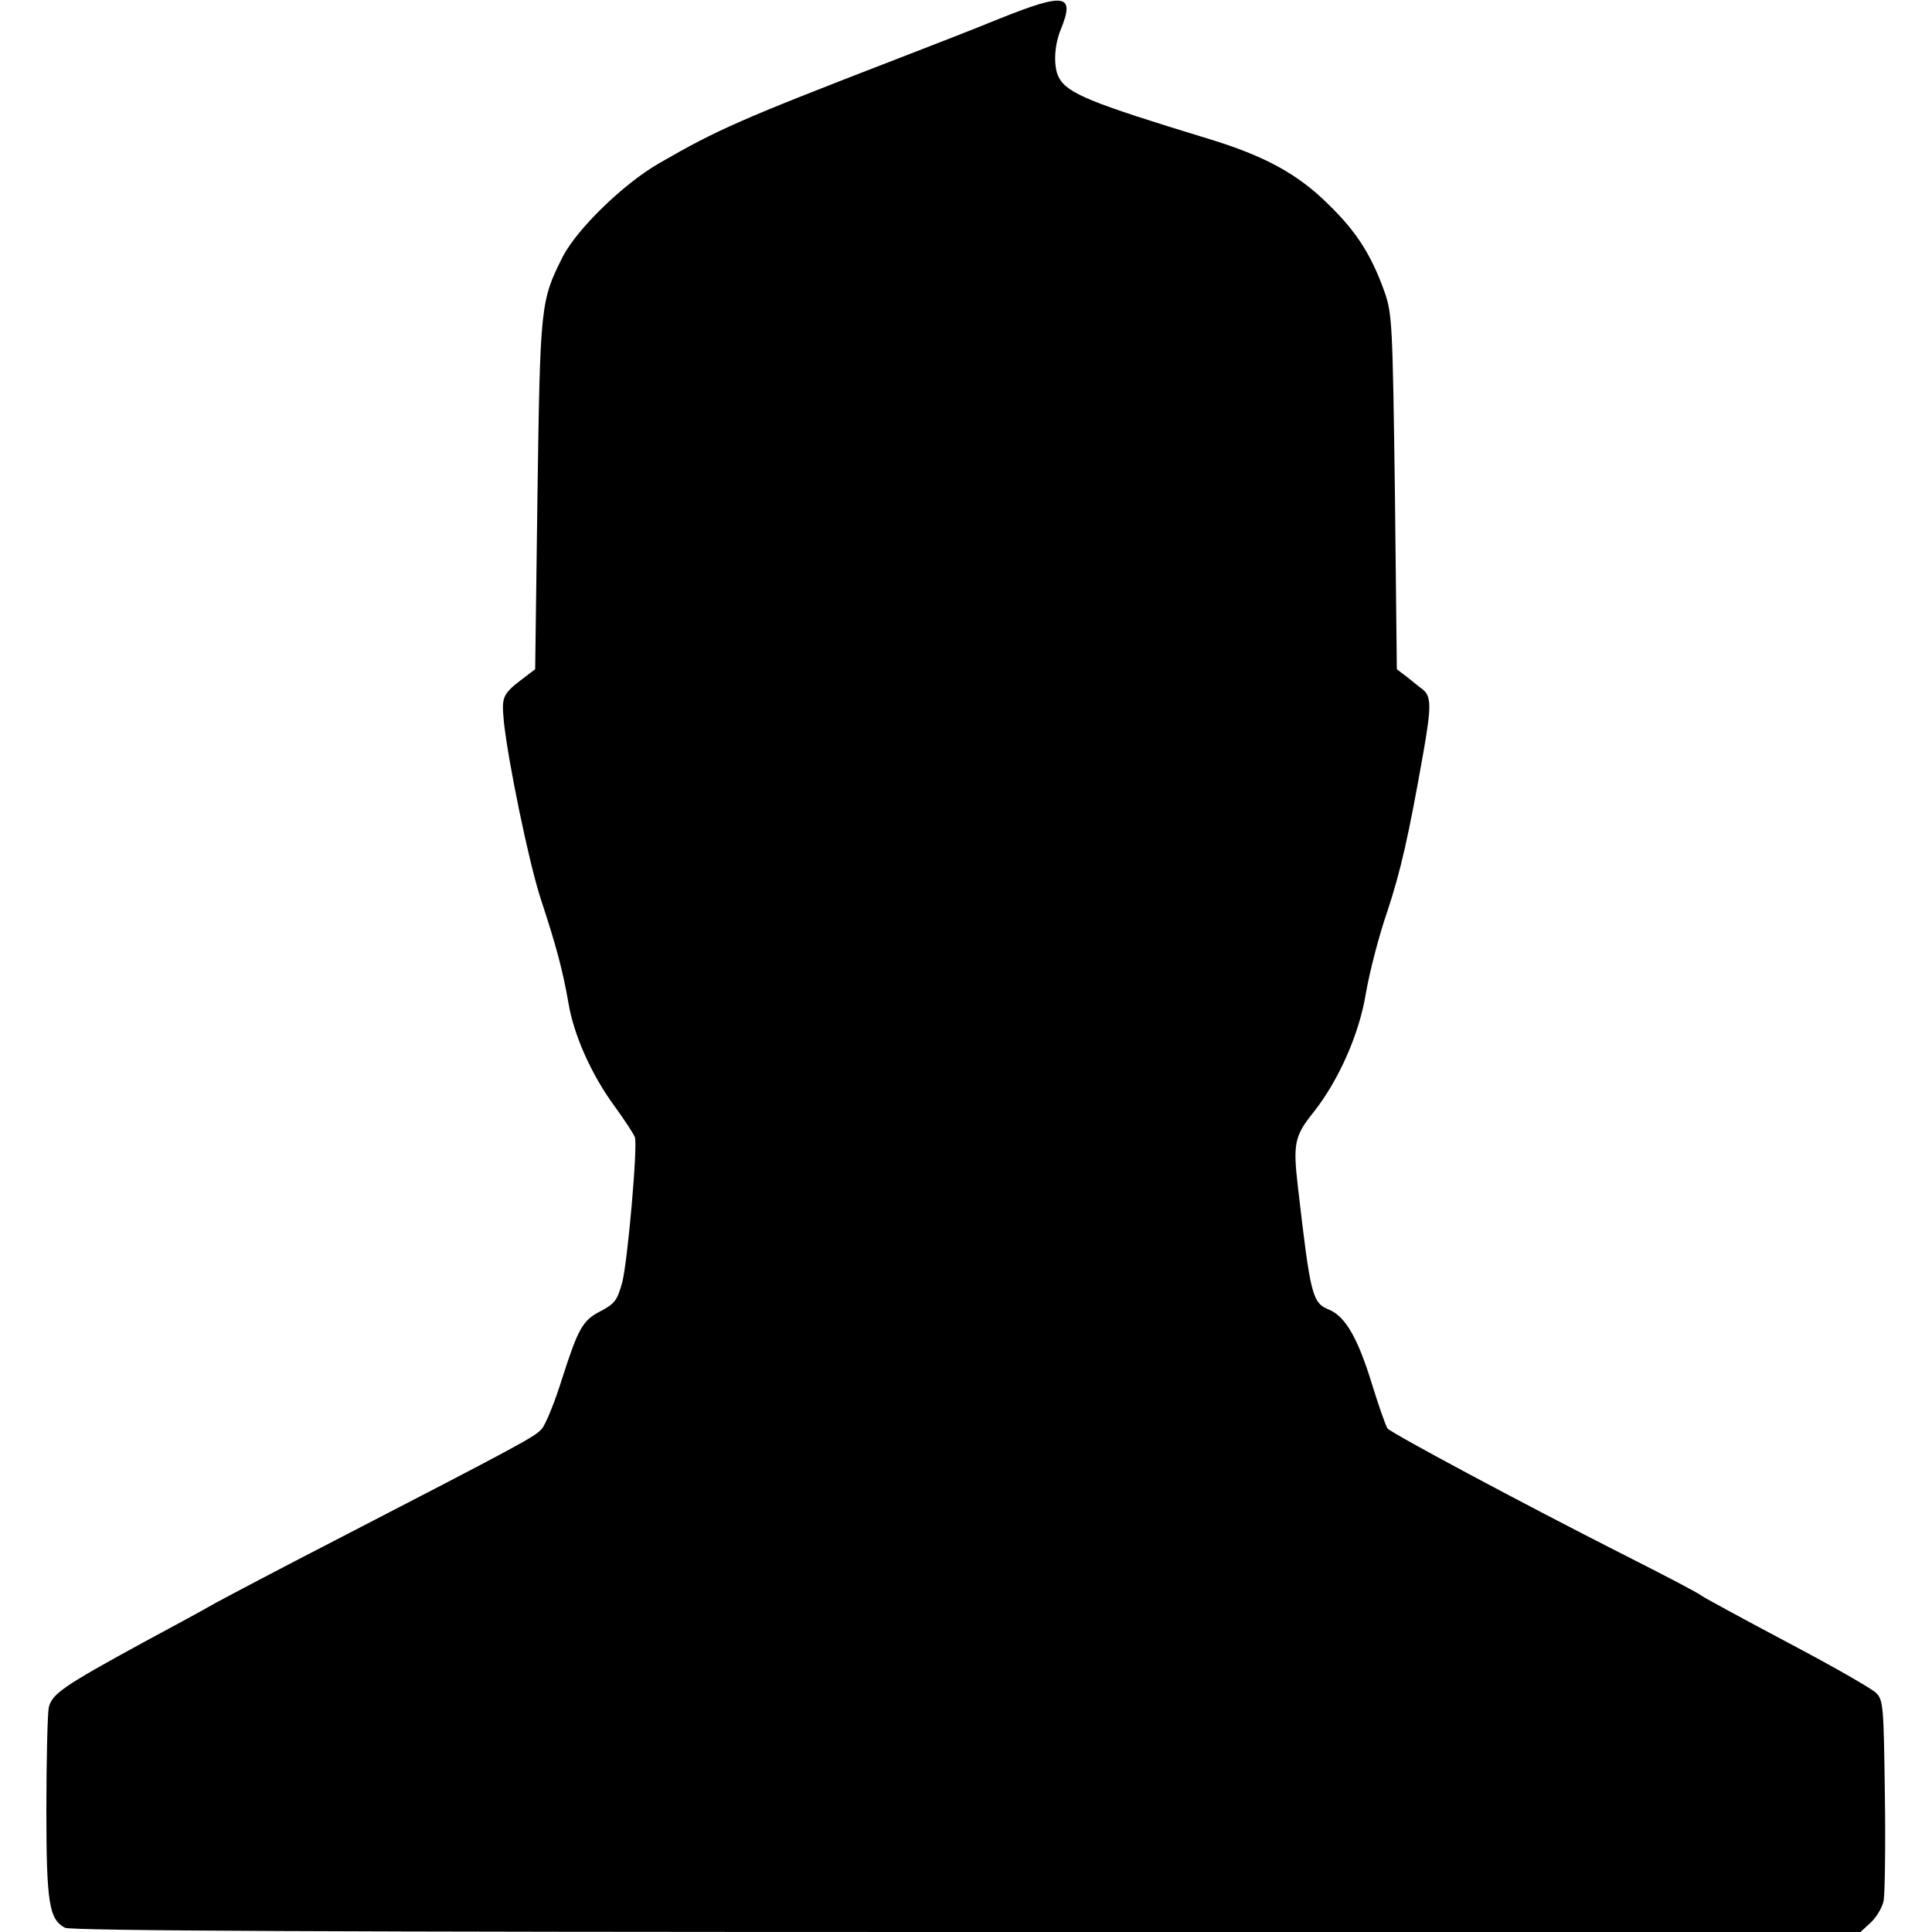 <?xml version="1.0" standalone="no"?>
<!DOCTYPE svg PUBLIC "-//W3C//DTD SVG 20010904//EN"
 "http://www.w3.org/TR/2001/REC-SVG-20010904/DTD/svg10.dtd">
<svg version="1.0" xmlns="http://www.w3.org/2000/svg"
 width="500pt" height="500pt" viewBox="0 0 500 500"
 preserveAspectRatio="xMidYMid meet">

<g transform="translate(0,500) scale(0.1,-0.1)"
fill="#000000" stroke="none">
<path d="M2585 4951 c-66 -27 -187 -74 -270 -106 -396 -153 -458 -180 -610
-268 -92 -53 -212 -170 -249 -242 -57 -114 -58 -123 -65 -613 l-6 -454 -25
-19 c-61 -46 -62 -50 -56 -117 11 -103 64 -361 95 -457 42 -127 58 -190 72
-270 14 -85 61 -189 121 -270 24 -33 47 -68 51 -78 8 -20 -19 -326 -33 -377
-13 -46 -19 -54 -57 -74 -45 -23 -57 -45 -98 -173 -19 -61 -43 -120 -53 -131
-17 -20 -56 -41 -532 -287 -140 -72 -282 -147 -315 -165 -33 -19 -116 -64
-185 -101 -207 -113 -236 -133 -244 -169 -3 -18 -6 -136 -6 -262 0 -243 7
-285 48 -307 15 -8 696 -11 2334 -11 l2313 0 27 25 c15 14 30 40 33 57 3 18 5
142 3 275 -3 227 -4 244 -23 262 -11 11 -114 70 -230 131 -115 61 -214 115
-221 120 -6 6 -98 54 -205 108 -272 138 -596 312 -608 325 -5 7 -23 59 -41
117 -36 117 -68 172 -109 190 -45 18 -49 33 -82 318 -13 112 -9 132 40 193 65
82 119 203 136 309 9 52 33 147 55 210 35 106 55 193 95 420 19 110 19 137 -2
155 -10 7 -29 23 -43 34 l-25 19 -5 459 c-6 435 -7 461 -27 518 -34 95 -72
155 -144 225 -79 79 -165 126 -309 170 -308 94 -368 118 -390 160 -14 27 -12
82 5 123 38 93 12 97 -160 28z"/>
</g>
</svg>

